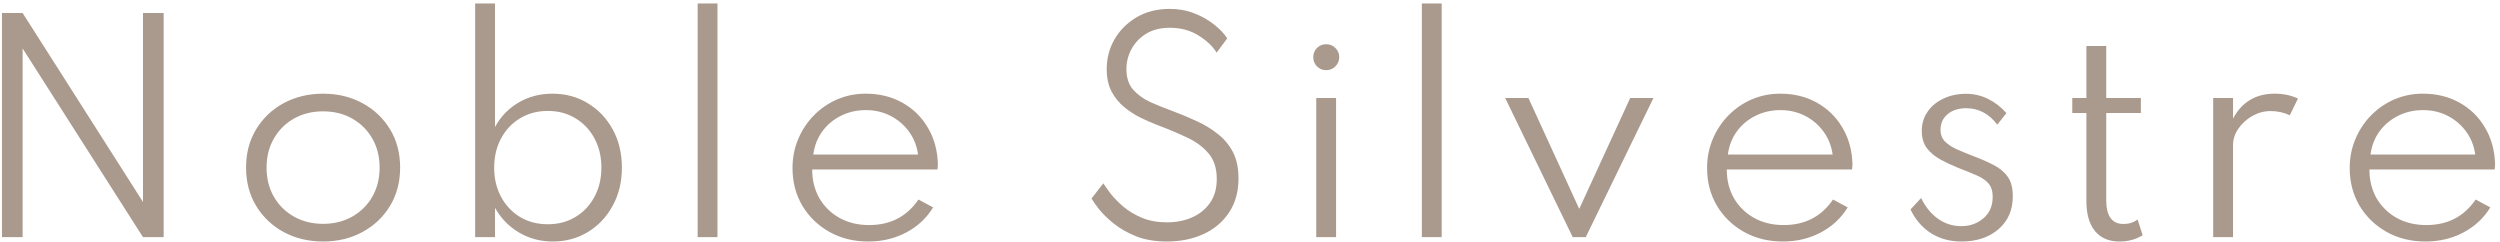 <svg width="506" height="49" viewBox="0 0 506 49" fill="none" xmlns="http://www.w3.org/2000/svg">
<path d="M0.398 48H4.577V9.803L28.942 48H33.123V2.625H28.942V40.877L4.577 2.625H0.398V48ZM65.394 48.88C68.328 48.88 70.968 48.248 73.314 46.983C75.679 45.718 77.549 43.958 78.924 41.703C80.299 39.447 80.987 36.853 80.987 33.92C80.987 30.968 80.299 28.374 78.924 26.137C77.549 23.883 75.679 22.122 73.314 20.858C70.968 19.593 68.328 18.96 65.394 18.96C62.461 18.96 59.812 19.593 57.447 20.858C55.1 22.122 53.239 23.883 51.864 26.137C50.489 28.374 49.802 30.968 49.802 33.92C49.802 36.853 50.489 39.447 51.864 41.703C53.239 43.958 55.1 45.718 57.447 46.983C59.812 48.248 62.461 48.88 65.394 48.88ZM65.394 45.305C63.194 45.305 61.233 44.819 59.509 43.847C57.786 42.876 56.429 41.538 55.439 39.833C54.449 38.109 53.954 36.138 53.954 33.92C53.954 31.702 54.449 29.74 55.439 28.035C56.429 26.312 57.786 24.964 59.509 23.992C61.233 23.021 63.194 22.535 65.394 22.535C67.594 22.535 69.556 23.021 71.279 23.992C73.002 24.964 74.359 26.312 75.349 28.035C76.339 29.74 76.834 31.702 76.834 33.92C76.834 36.138 76.339 38.109 75.349 39.833C74.359 41.538 73.002 42.876 71.279 43.847C69.556 44.819 67.594 45.305 65.394 45.305ZM111.875 48.88C114.515 48.88 116.889 48.238 118.997 46.955C121.106 45.672 122.774 43.903 124.002 41.648C125.249 39.392 125.872 36.817 125.872 33.92C125.872 31.042 125.258 28.475 124.03 26.22C122.801 23.965 121.124 22.196 118.997 20.913C116.889 19.611 114.487 18.96 111.792 18.96C109.281 18.96 107.007 19.556 104.972 20.747C102.937 21.939 101.342 23.589 100.187 25.698V0.7H96.172V48H100.187V42.06C101.379 44.187 103.001 45.855 105.055 47.065C107.108 48.275 109.381 48.88 111.875 48.88ZM110.885 45.388C108.776 45.388 106.906 44.902 105.275 43.93C103.643 42.94 102.36 41.583 101.425 39.86C100.49 38.137 100.022 36.166 100.022 33.947C100.022 31.711 100.49 29.731 101.425 28.008C102.36 26.266 103.643 24.909 105.275 23.938C106.906 22.948 108.776 22.453 110.885 22.453C112.993 22.453 114.854 22.948 116.467 23.938C118.099 24.909 119.382 26.266 120.317 28.008C121.252 29.731 121.72 31.711 121.72 33.947C121.72 36.148 121.252 38.109 120.317 39.833C119.401 41.556 118.126 42.913 116.495 43.903C114.863 44.892 112.993 45.388 110.885 45.388ZM141.204 48H145.219V0.7H141.204V48ZM175.748 48.88C178.553 48.88 181.102 48.275 183.393 47.065C185.703 45.855 187.527 44.159 188.866 41.977L185.896 40.383C183.549 43.829 180.222 45.553 175.913 45.553C173.677 45.553 171.687 45.076 169.946 44.123C168.204 43.151 166.838 41.822 165.848 40.135C164.877 38.43 164.391 36.487 164.391 34.305H189.746C189.782 34.103 189.801 33.929 189.801 33.782C189.819 33.636 189.828 33.462 189.828 33.26C189.755 30.455 189.077 27.98 187.793 25.835C186.528 23.672 184.805 21.985 182.623 20.775C180.46 19.565 177.985 18.96 175.198 18.96C173.163 18.96 171.247 19.345 169.451 20.115C167.672 20.885 166.105 21.957 164.748 23.332C163.392 24.707 162.328 26.312 161.558 28.145C160.788 29.96 160.403 31.922 160.403 34.03C160.403 36.835 161.063 39.365 162.383 41.62C163.722 43.857 165.546 45.626 167.856 46.928C170.166 48.229 172.797 48.88 175.748 48.88ZM164.611 31.28C164.849 29.502 165.454 27.943 166.426 26.605C167.416 25.248 168.672 24.194 170.193 23.442C171.715 22.672 173.402 22.288 175.253 22.288C177.068 22.288 178.727 22.672 180.231 23.442C181.734 24.212 182.981 25.276 183.971 26.633C184.961 27.989 185.575 29.538 185.813 31.28H164.611ZM236.153 48.88C238.903 48.88 241.369 48.385 243.551 47.395C245.751 46.387 247.483 44.929 248.748 43.023C250.032 41.116 250.673 38.806 250.673 36.093C250.673 34.002 250.297 32.233 249.546 30.785C248.794 29.337 247.767 28.108 246.466 27.1C245.182 26.073 243.725 25.193 242.093 24.46C240.462 23.708 238.757 23.003 236.978 22.343C235.567 21.829 234.164 21.261 232.771 20.637C231.396 19.996 230.25 19.162 229.333 18.135C228.435 17.09 227.986 15.706 227.986 13.982C227.986 12.571 228.325 11.232 229.003 9.967C229.682 8.684 230.672 7.639 231.973 6.832C233.293 6.026 234.888 5.622 236.758 5.622C238.995 5.622 240.938 6.145 242.588 7.19C244.257 8.235 245.476 9.39 246.246 10.655L248.391 7.768C247.767 6.796 246.878 5.861 245.723 4.963C244.587 4.046 243.257 3.294 241.736 2.708C240.214 2.103 238.546 1.8 236.731 1.8C234.219 1.8 232.001 2.359 230.076 3.478C228.169 4.596 226.675 6.081 225.593 7.933C224.53 9.766 223.998 11.783 223.998 13.982C223.998 15.742 224.319 17.246 224.961 18.492C225.621 19.739 226.473 20.793 227.518 21.655C228.563 22.517 229.682 23.241 230.873 23.828C232.083 24.414 233.238 24.918 234.338 25.34C236.447 26.128 238.408 26.953 240.223 27.815C242.038 28.658 243.496 29.731 244.596 31.032C245.714 32.334 246.273 34.067 246.273 36.23C246.273 38.155 245.815 39.768 244.898 41.07C243.982 42.372 242.762 43.352 241.241 44.013C239.737 44.672 238.069 45.002 236.236 45.002C234.311 45.002 232.615 44.7 231.148 44.095C229.682 43.472 228.426 42.72 227.381 41.84C226.336 40.942 225.474 40.062 224.796 39.2C224.136 38.32 223.641 37.623 223.311 37.11L220.918 40.19C221.212 40.685 221.725 41.409 222.458 42.362C223.21 43.297 224.209 44.269 225.456 45.278C226.702 46.267 228.206 47.12 229.966 47.835C231.744 48.532 233.807 48.88 236.153 48.88ZM268.416 14.203C269.149 14.203 269.773 13.946 270.286 13.432C270.799 12.919 271.056 12.296 271.056 11.562C271.056 10.829 270.799 10.215 270.286 9.72C269.773 9.207 269.149 8.95 268.416 8.95C267.683 8.95 267.059 9.207 266.546 9.72C266.051 10.215 265.803 10.829 265.803 11.562C265.803 12.296 266.051 12.919 266.546 13.432C267.059 13.946 267.683 14.203 268.416 14.203ZM266.408 48H270.423V19.84H266.408V48ZM287.781 48H291.796V0.7H287.781V48ZM318.318 48H320.958L334.653 19.84H329.951L319.638 42.28L309.353 19.84H304.651L318.318 48ZM360.858 48.88C363.663 48.88 366.211 48.275 368.503 47.065C370.813 45.855 372.637 44.159 373.975 41.977L371.005 40.383C368.658 43.829 365.331 45.553 361.023 45.553C358.786 45.553 356.797 45.076 355.055 44.123C353.313 43.151 351.948 41.822 350.958 40.135C349.986 38.43 349.5 36.487 349.5 34.305H374.855C374.892 34.103 374.91 33.929 374.91 33.782C374.928 33.636 374.938 33.462 374.938 33.26C374.864 30.455 374.186 27.98 372.903 25.835C371.638 23.672 369.914 21.985 367.733 20.775C365.569 19.565 363.094 18.96 360.308 18.96C358.273 18.96 356.357 19.345 354.56 20.115C352.782 20.885 351.214 21.957 349.858 23.332C348.501 24.707 347.438 26.312 346.668 28.145C345.898 29.96 345.513 31.922 345.513 34.03C345.513 36.835 346.173 39.365 347.493 41.62C348.831 43.857 350.655 45.626 352.965 46.928C355.275 48.229 357.906 48.88 360.858 48.88ZM349.72 31.28C349.958 29.502 350.563 27.943 351.535 26.605C352.525 25.248 353.781 24.194 355.303 23.442C356.824 22.672 358.511 22.288 360.363 22.288C362.178 22.288 363.837 22.672 365.34 23.442C366.843 24.212 368.09 25.276 369.08 26.633C370.07 27.989 370.684 29.538 370.923 31.28H349.72ZM396.996 48.88C400.058 48.88 402.551 48.055 404.476 46.405C406.419 44.755 407.391 42.518 407.391 39.695C407.391 38.045 407.052 36.743 406.374 35.79C405.695 34.818 404.742 34.021 403.514 33.398C402.285 32.756 400.855 32.133 399.224 31.527C398.087 31.087 397.024 30.648 396.034 30.207C395.062 29.767 394.274 29.245 393.669 28.64C393.064 28.017 392.761 27.228 392.761 26.275C392.761 24.973 393.238 23.919 394.191 23.113C395.163 22.306 396.419 21.902 397.959 21.902C400.47 21.902 402.569 23.012 404.256 25.23L406.099 22.892C404.999 21.646 403.752 20.683 402.359 20.005C400.984 19.327 399.508 18.988 397.931 18.988C396.208 18.988 394.668 19.317 393.311 19.977C391.954 20.619 390.891 21.508 390.121 22.645C389.351 23.763 388.966 25.047 388.966 26.495C388.966 27.925 389.324 29.108 390.039 30.043C390.772 30.959 391.698 31.72 392.816 32.325C393.934 32.93 395.089 33.471 396.281 33.947C397.803 34.534 399.086 35.057 400.131 35.515C401.176 35.973 401.964 36.523 402.496 37.165C403.046 37.807 403.321 38.696 403.321 39.833C403.321 41.666 402.698 43.114 401.451 44.178C400.204 45.241 398.71 45.773 396.969 45.773C395.245 45.773 393.678 45.278 392.266 44.288C390.854 43.279 389.709 41.877 388.829 40.08L386.684 42.39C387.674 44.462 389.058 46.066 390.836 47.203C392.614 48.321 394.668 48.88 396.996 48.88ZM428.942 48.88C430.738 48.88 432.315 48.458 433.672 47.615L432.654 44.425C431.847 45.03 430.894 45.333 429.794 45.333C427.466 45.333 426.302 43.728 426.302 40.52V22.865H433.314V19.84H426.302V9.307H422.287V19.84H419.427V22.865H422.287V40.74C422.287 43.325 422.864 45.333 424.019 46.763C425.192 48.174 426.833 48.88 428.942 48.88ZM447.947 48H451.962V29.41C451.962 28.218 452.319 27.1 453.034 26.055C453.768 24.992 454.712 24.13 455.867 23.47C457.04 22.81 458.268 22.48 459.552 22.48C460.963 22.48 462.265 22.764 463.457 23.332L465.107 19.95C463.732 19.29 462.155 18.96 460.377 18.96C456.582 18.96 453.777 20.637 451.962 23.992V19.84H447.947V48ZM490.924 48.88C493.729 48.88 496.277 48.275 498.569 47.065C500.879 45.855 502.703 44.159 504.042 41.977L501.072 40.383C498.725 43.829 495.397 45.553 491.089 45.553C488.852 45.553 486.863 45.076 485.122 44.123C483.38 43.151 482.014 41.822 481.024 40.135C480.052 38.43 479.567 36.487 479.567 34.305H504.922C504.958 34.103 504.977 33.929 504.977 33.782C504.995 33.636 505.004 33.462 505.004 33.26C504.931 30.455 504.252 27.98 502.969 25.835C501.704 23.672 499.981 21.985 497.799 20.775C495.636 19.565 493.161 18.96 490.374 18.96C488.339 18.96 486.423 19.345 484.627 20.115C482.848 20.885 481.281 21.957 479.924 23.332C478.567 24.707 477.504 26.312 476.734 28.145C475.964 29.96 475.579 31.922 475.579 34.03C475.579 36.835 476.239 39.365 477.559 41.62C478.897 43.857 480.722 45.626 483.032 46.928C485.342 48.229 487.972 48.88 490.924 48.88ZM479.787 31.28C480.025 29.502 480.63 27.943 481.602 26.605C482.592 25.248 483.847 24.194 485.369 23.442C486.891 22.672 488.577 22.288 490.429 22.288C492.244 22.288 493.903 22.672 495.407 23.442C496.91 24.212 498.157 25.276 499.147 26.633C500.137 27.989 500.751 29.538 500.989 31.28H479.787Z" fill="#AA9A8D"/>
</svg>
